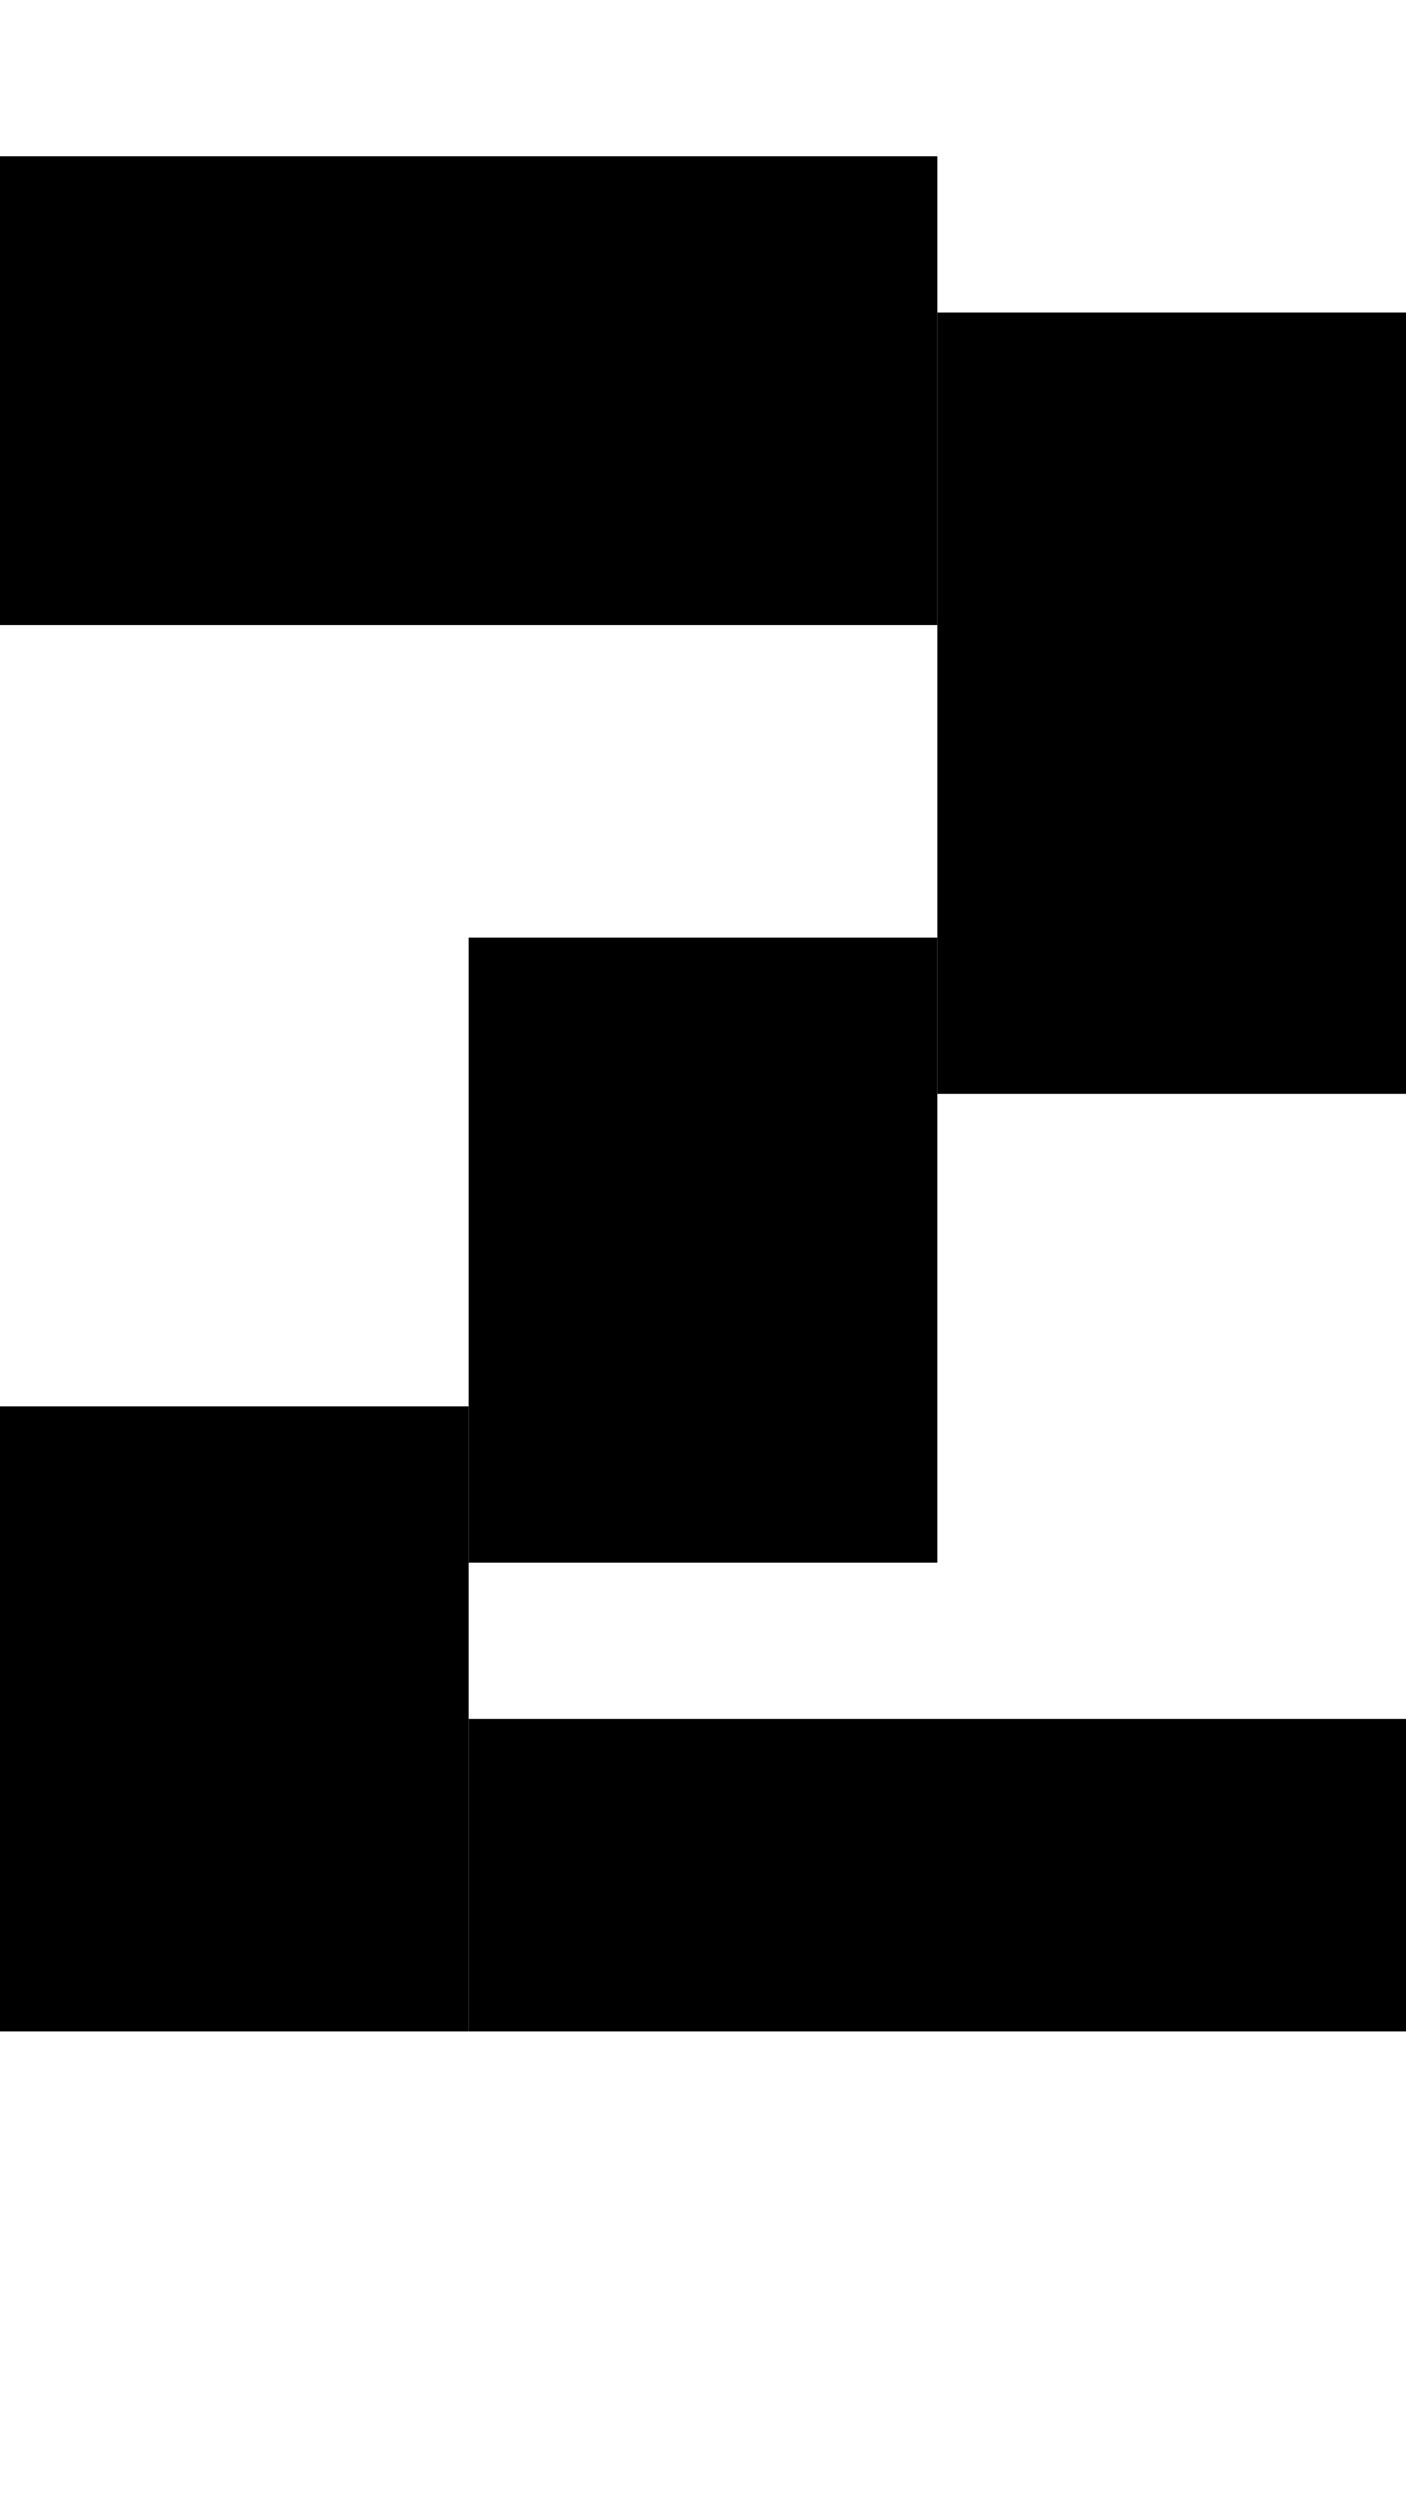 <svg version="1.1"
     width="9" height="16"
     xmlns="http://www.w3.org/2000/svg">

  <rect x="0" y="1" width="6" height="3" fill="black" />
  <rect x="6" y="2" width="3" height="5" fill="black" />
  <rect x="3" y="6" width="3" height="4" fill="black" />
  <rect x="0" y="9" width="3" height="4" fill="black" />
  <rect x="3" y="11" width="6" height="2" fill="black" />
</svg>
